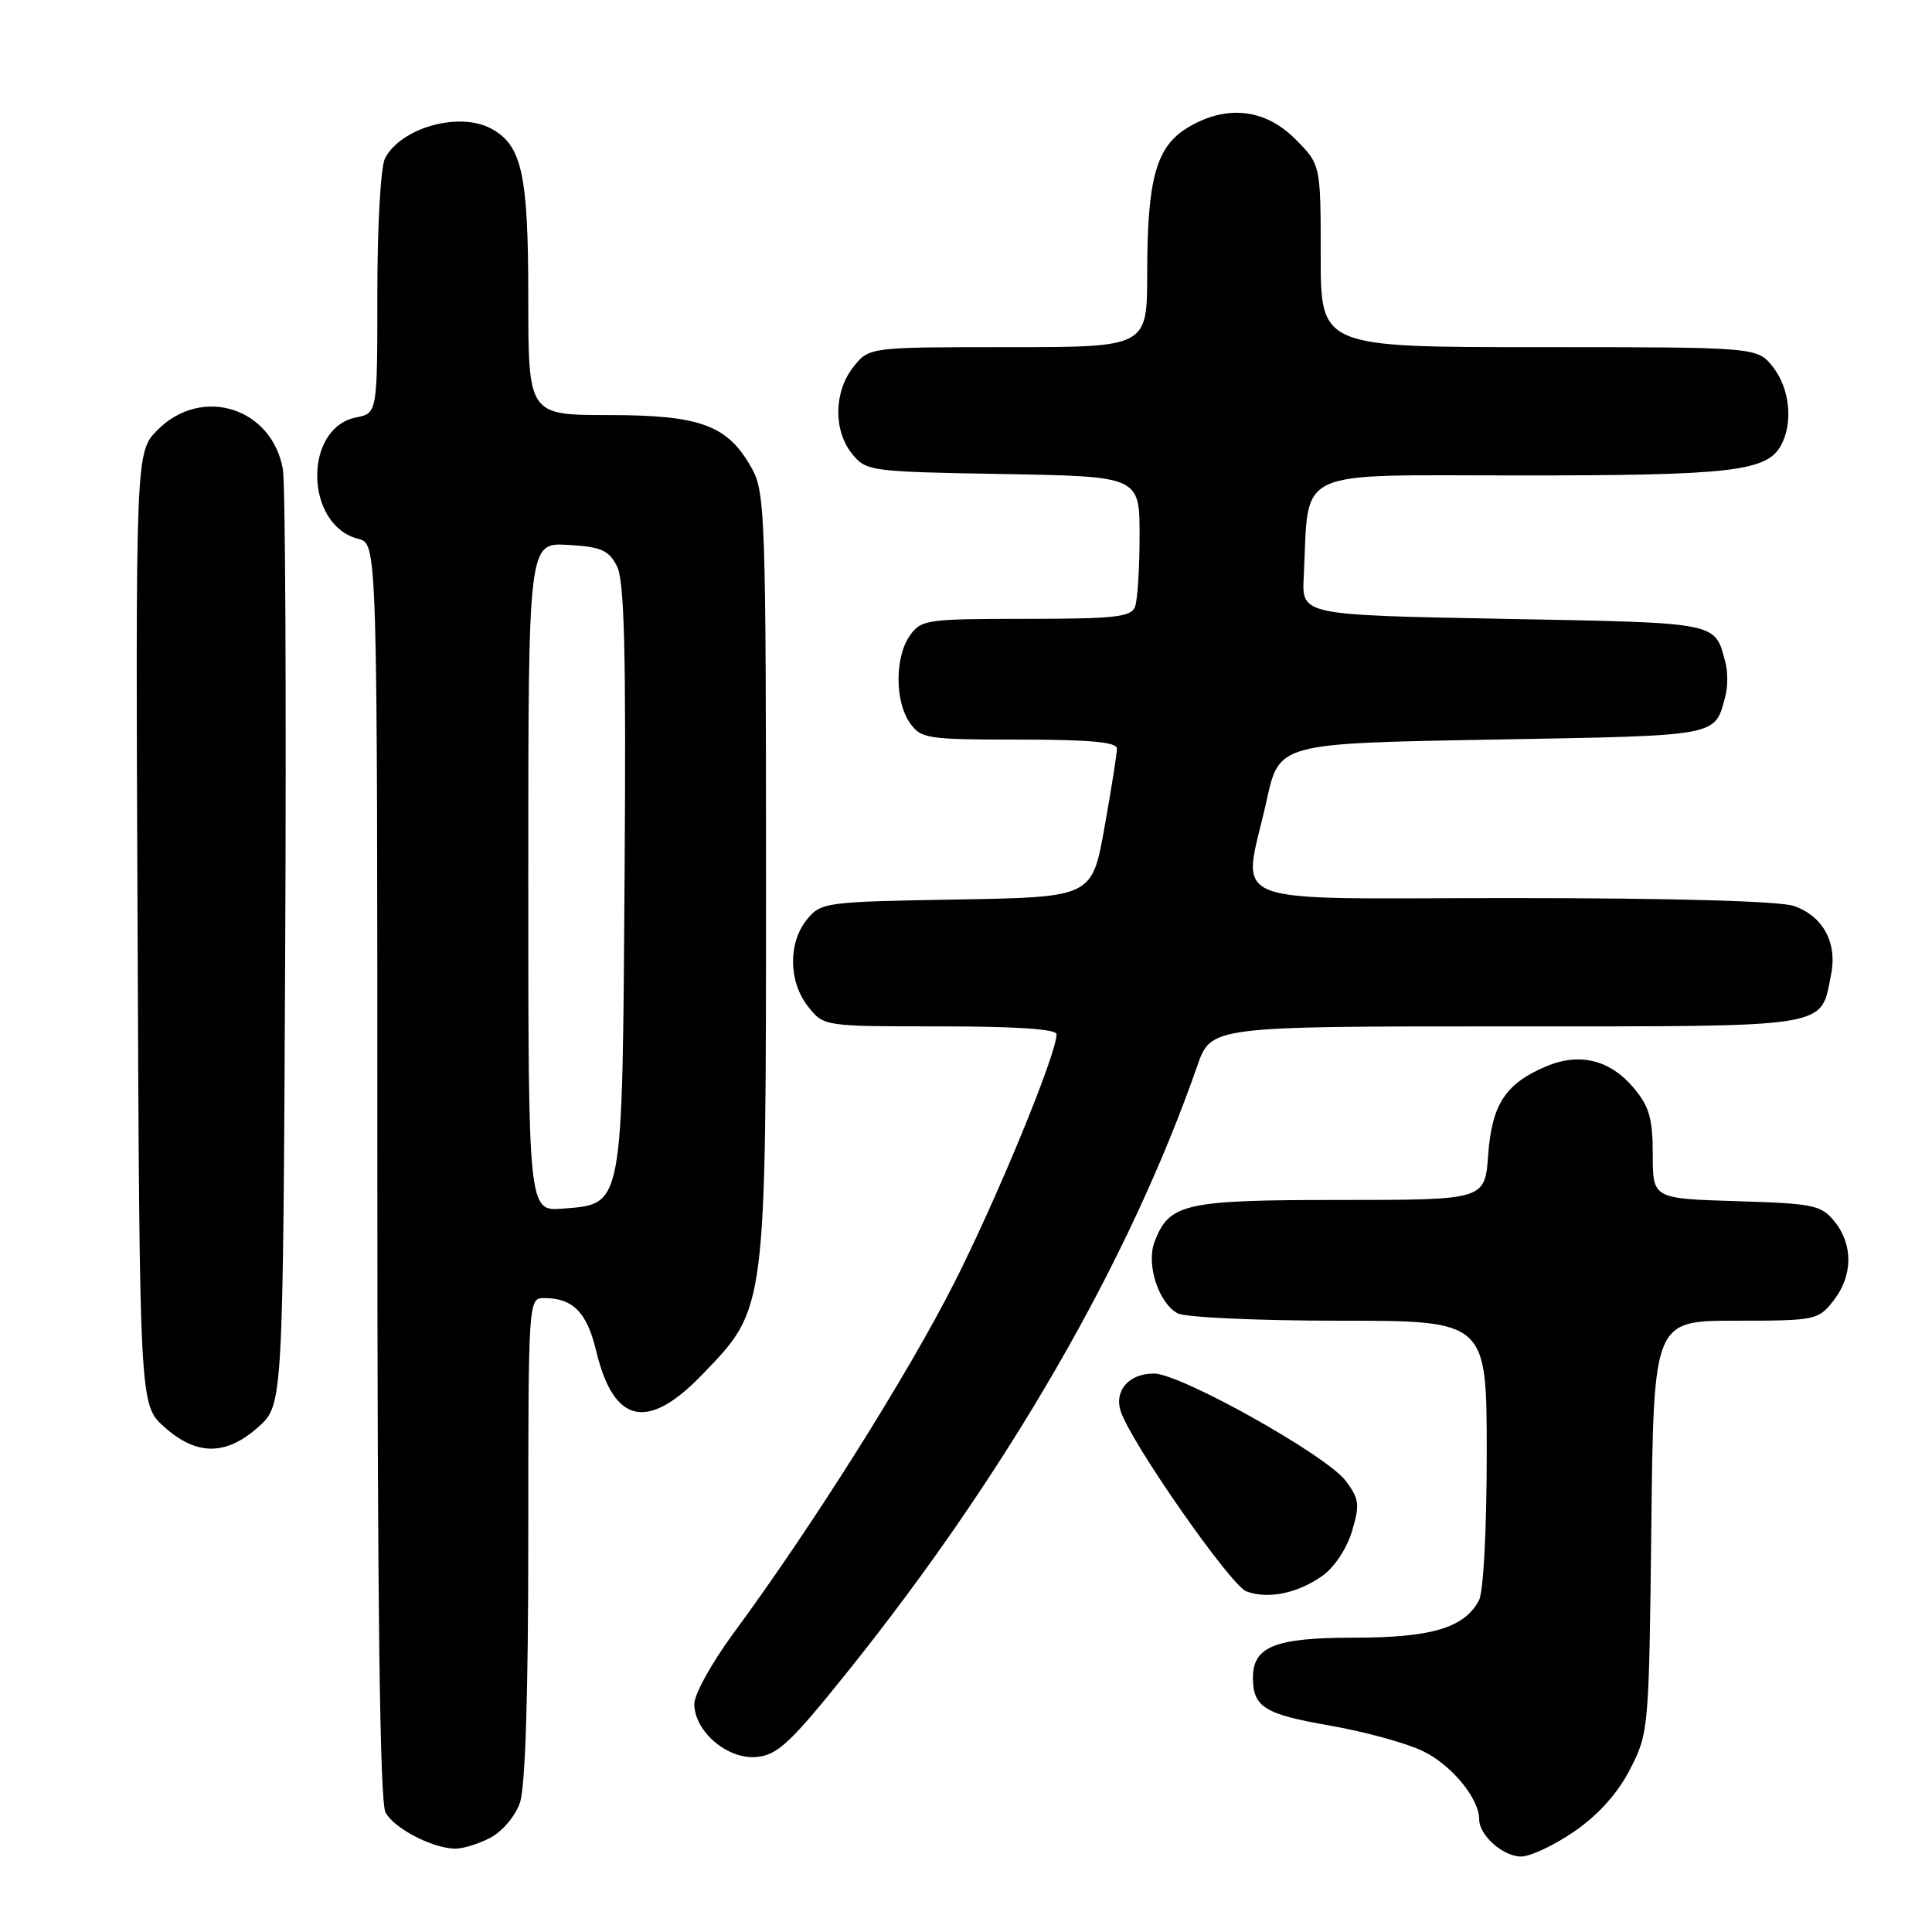<?xml version="1.0" encoding="UTF-8" standalone="no"?>
<!DOCTYPE svg PUBLIC "-//W3C//DTD SVG 1.1//EN" "http://www.w3.org/Graphics/SVG/1.1/DTD/svg11.dtd" >
<svg xmlns="http://www.w3.org/2000/svg" xmlns:xlink="http://www.w3.org/1999/xlink" version="1.1" viewBox="0 0 256 256">
 <g >
 <path fill="currentColor"
d=" M 208.63 242.66 C 211.79 240.48 214.35 237.63 215.99 234.44 C 218.46 229.63 218.50 229.17 218.81 202.28 C 219.12 175.00 219.12 175.00 229.99 175.00 C 240.54 175.00 240.92 174.92 242.93 172.37 C 245.52 169.07 245.58 164.94 243.09 161.86 C 241.33 159.68 240.33 159.47 230.09 159.16 C 219.00 158.82 219.00 158.82 219.00 152.99 C 219.00 148.21 218.54 146.61 216.47 144.15 C 213.34 140.42 209.28 139.43 204.85 141.31 C 199.48 143.58 197.68 146.34 197.19 153.04 C 196.76 159.00 196.76 159.00 177.60 159.00 C 156.91 159.00 154.92 159.45 152.98 164.56 C 151.85 167.52 153.52 172.67 156.04 174.02 C 157.05 174.56 166.58 175.00 177.43 175.00 C 197.00 175.00 197.00 175.00 197.00 192.57 C 197.00 202.70 196.56 210.95 195.97 212.06 C 194.02 215.71 189.68 217.00 179.38 217.00 C 168.89 217.00 165.98 218.18 166.02 222.40 C 166.04 226.19 167.63 227.16 176.12 228.63 C 180.73 229.43 186.31 230.95 188.52 232.02 C 192.33 233.85 196.00 238.30 196.00 241.08 C 196.00 243.19 199.17 246.00 201.55 246.00 C 202.78 246.00 205.96 244.50 208.63 242.66 Z  M 64.94 243.53 C 66.53 242.71 68.27 240.66 68.89 238.88 C 69.61 236.81 70.00 224.58 70.00 203.85 C 70.00 172.33 70.02 172.00 72.07 172.00 C 75.92 172.00 77.77 173.87 79.00 179.02 C 81.32 188.68 85.80 189.67 93.06 182.13 C 101.59 173.28 101.50 173.99 101.50 116.00 C 101.50 69.27 101.37 65.25 99.70 62.21 C 96.51 56.36 92.95 55.01 80.75 55.00 C 70.00 55.00 70.00 55.00 70.00 39.45 C 70.00 23.02 69.16 19.23 65.06 17.03 C 60.83 14.77 53.20 16.90 51.03 20.94 C 50.45 22.03 50.00 29.79 50.00 38.81 C 50.00 54.75 50.00 54.75 47.19 55.31 C 40.15 56.72 40.38 69.62 47.48 71.40 C 50.00 72.04 50.00 72.04 50.00 155.08 C 50.00 212.58 50.33 238.75 51.08 240.15 C 52.21 242.27 57.25 244.89 60.30 244.96 C 61.29 244.98 63.38 244.34 64.94 243.53 Z  M 112.32 221.50 C 133.42 195.19 149.60 167.16 158.64 141.25 C 160.47 136.00 160.47 136.00 199.58 136.00 C 243.12 136.00 241.19 136.31 242.63 129.12 C 243.47 124.91 241.56 121.39 237.71 120.05 C 235.84 119.40 221.72 119.00 200.35 119.00 C 161.00 119.00 164.66 120.46 167.85 106.00 C 169.50 98.50 169.50 98.50 197.79 98.00 C 228.11 97.46 227.18 97.64 228.62 92.25 C 228.95 91.01 228.95 88.99 228.62 87.75 C 227.19 82.38 227.97 82.54 199.29 82.00 C 172.50 81.50 172.50 81.50 172.75 76.50 C 173.49 61.78 170.90 63.00 201.41 63.00 C 229.55 63.00 234.15 62.46 236.02 58.96 C 237.62 55.97 237.14 51.45 234.93 48.63 C 232.85 46.00 232.85 46.00 203.93 46.00 C 175.00 46.00 175.00 46.00 175.00 33.90 C 175.00 21.80 175.00 21.80 171.60 18.40 C 167.56 14.36 162.41 13.84 157.31 16.95 C 153.19 19.47 152.01 23.74 152.01 36.25 C 152.00 46.00 152.00 46.00 133.57 46.00 C 115.15 46.00 115.15 46.00 113.07 48.63 C 110.48 51.93 110.41 57.05 112.91 60.14 C 114.77 62.44 115.28 62.51 132.91 62.81 C 151.00 63.13 151.00 63.13 151.00 70.98 C 151.00 75.30 150.73 79.55 150.39 80.42 C 149.88 81.76 147.64 82.00 135.95 82.00 C 122.79 82.00 122.04 82.11 120.56 84.22 C 118.56 87.08 118.56 92.92 120.56 95.78 C 122.03 97.88 122.82 98.00 135.06 98.00 C 144.41 98.00 148.00 98.33 148.00 99.19 C 148.00 99.85 147.26 104.55 146.35 109.63 C 144.70 118.88 144.70 118.88 126.76 119.19 C 109.29 119.49 108.77 119.56 106.91 121.86 C 104.41 124.95 104.48 130.07 107.07 133.37 C 109.15 136.00 109.15 136.00 124.57 136.00 C 134.62 136.00 140.00 136.36 140.00 137.04 C 140.00 139.66 132.17 158.68 126.42 170.03 C 120.24 182.23 107.56 202.35 97.14 216.48 C 94.32 220.32 92.00 224.50 92.00 225.77 C 92.00 229.43 96.41 233.18 100.27 232.81 C 103.04 232.54 104.75 230.94 112.32 221.50 Z  M 175.22 208.81 C 176.78 207.72 178.46 205.19 179.14 202.91 C 180.20 199.37 180.11 198.63 178.33 196.24 C 175.79 192.84 156.43 182.00 152.89 182.00 C 149.61 182.00 147.62 184.24 148.49 186.97 C 149.79 191.06 163.06 210.09 165.16 210.87 C 168.04 211.93 171.90 211.14 175.22 208.81 Z  M 34.23 189.08 C 37.50 186.16 37.50 186.16 37.79 125.83 C 37.95 92.65 37.81 63.99 37.48 62.14 C 36.00 54.00 26.74 51.10 20.90 56.95 C 17.96 59.89 17.96 59.89 18.23 123.03 C 18.50 186.16 18.50 186.16 21.77 189.08 C 26.05 192.91 29.95 192.91 34.23 189.08 Z  M 70.00 116.20 C 70.00 71.90 70.00 71.90 75.23 72.20 C 79.63 72.45 80.65 72.89 81.74 75.00 C 82.74 76.94 82.97 86.12 82.76 116.05 C 82.46 160.39 82.62 159.51 74.55 160.15 C 70.00 160.51 70.00 160.51 70.00 116.20 Z "/>
</g>
</svg>